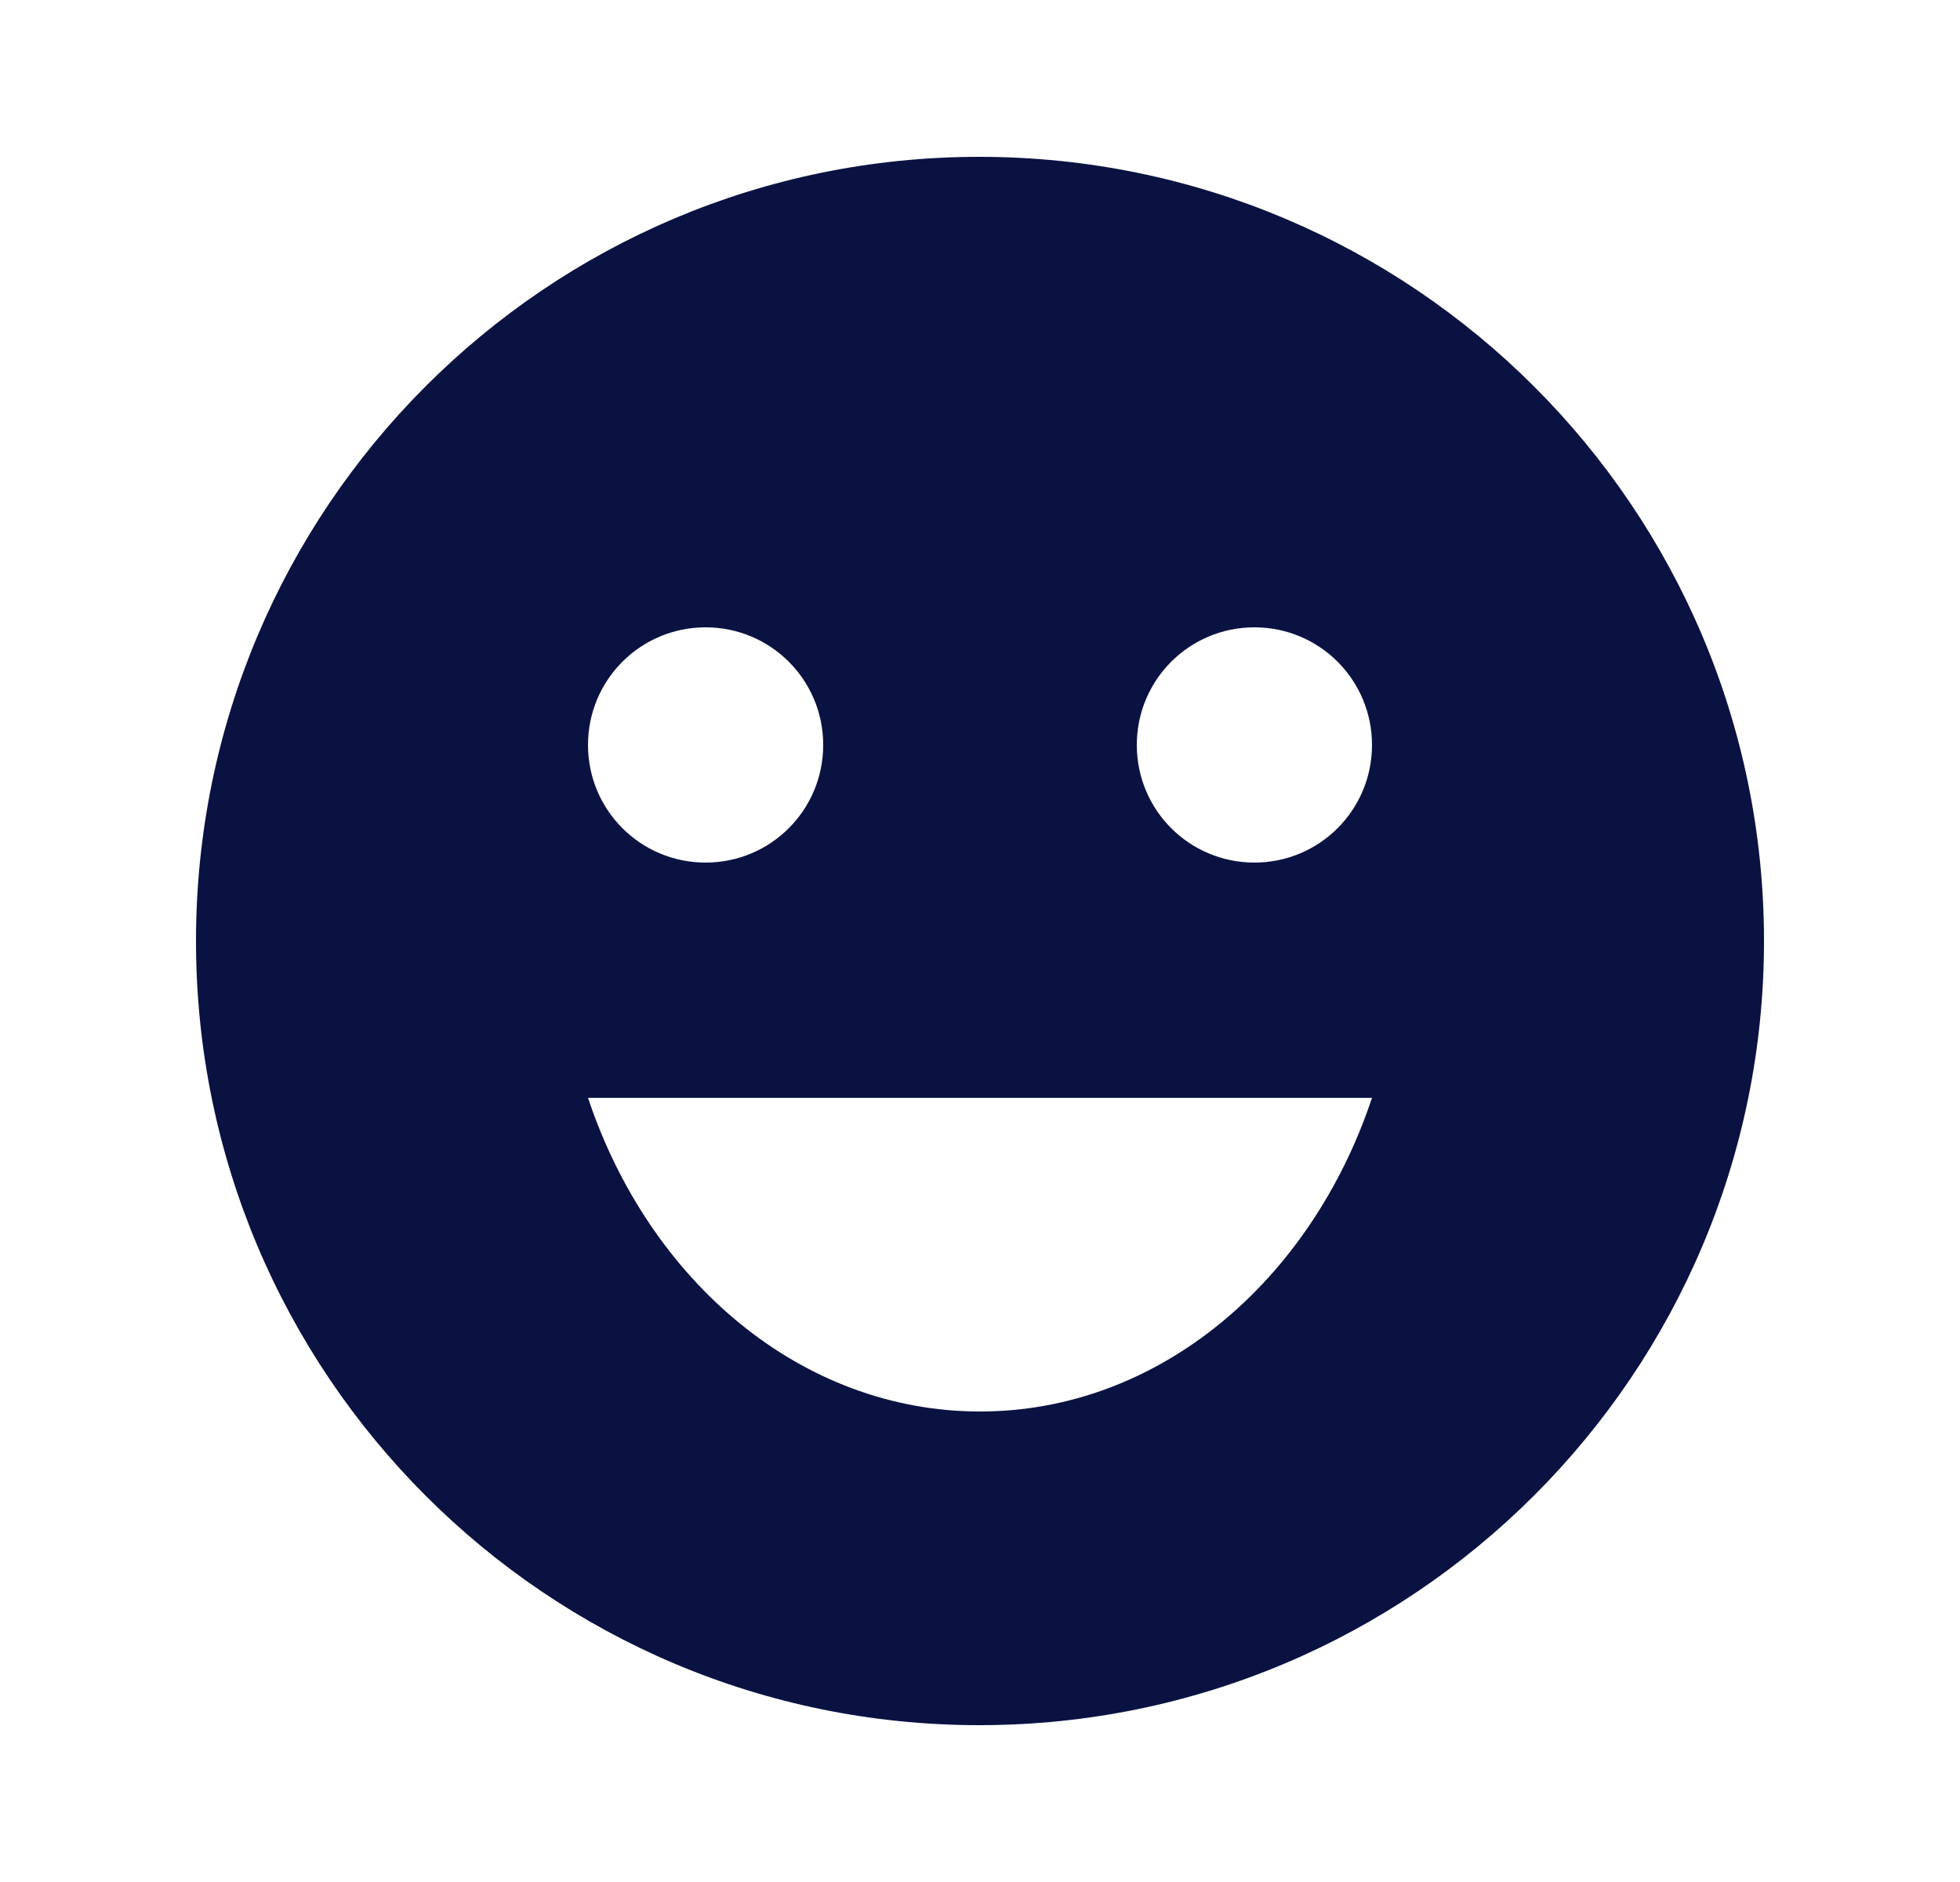 <svg width="25" height="24" viewBox="0 0 25 24" fill="none" xmlns="http://www.w3.org/2000/svg">
<g clip-path="url(#clip0_380_10873)">
<path d="M12.49 2C6.97 2 2.5 6.48 2.5 12C2.5 17.52 6.97 22 12.49 22C18.02 22 22.5 17.52 22.5 12C22.5 6.48 18.02 2 12.49 2ZM9 8C9.83 8 10.5 8.67 10.5 9.5C10.5 10.33 9.83 11 9 11C8.17 11 7.5 10.33 7.5 9.5C7.5 8.67 8.17 8 9 8ZM12.5 18C10.22 18 8.28 16.34 7.5 14H17.5C16.72 16.34 14.78 18 12.5 18ZM16 11C15.17 11 14.5 10.33 14.5 9.5C14.5 8.67 15.17 8 16 8C16.83 8 17.5 8.67 17.5 9.5C17.5 10.33 16.83 11 16 11Z" fill="#0A1242"/>
</g>
<defs>
<clipPath id="clip0_380_10873">
<rect width="24" height="24" fill="white" transform="translate(0.5)"/>
</clipPath>
</defs>
</svg>
